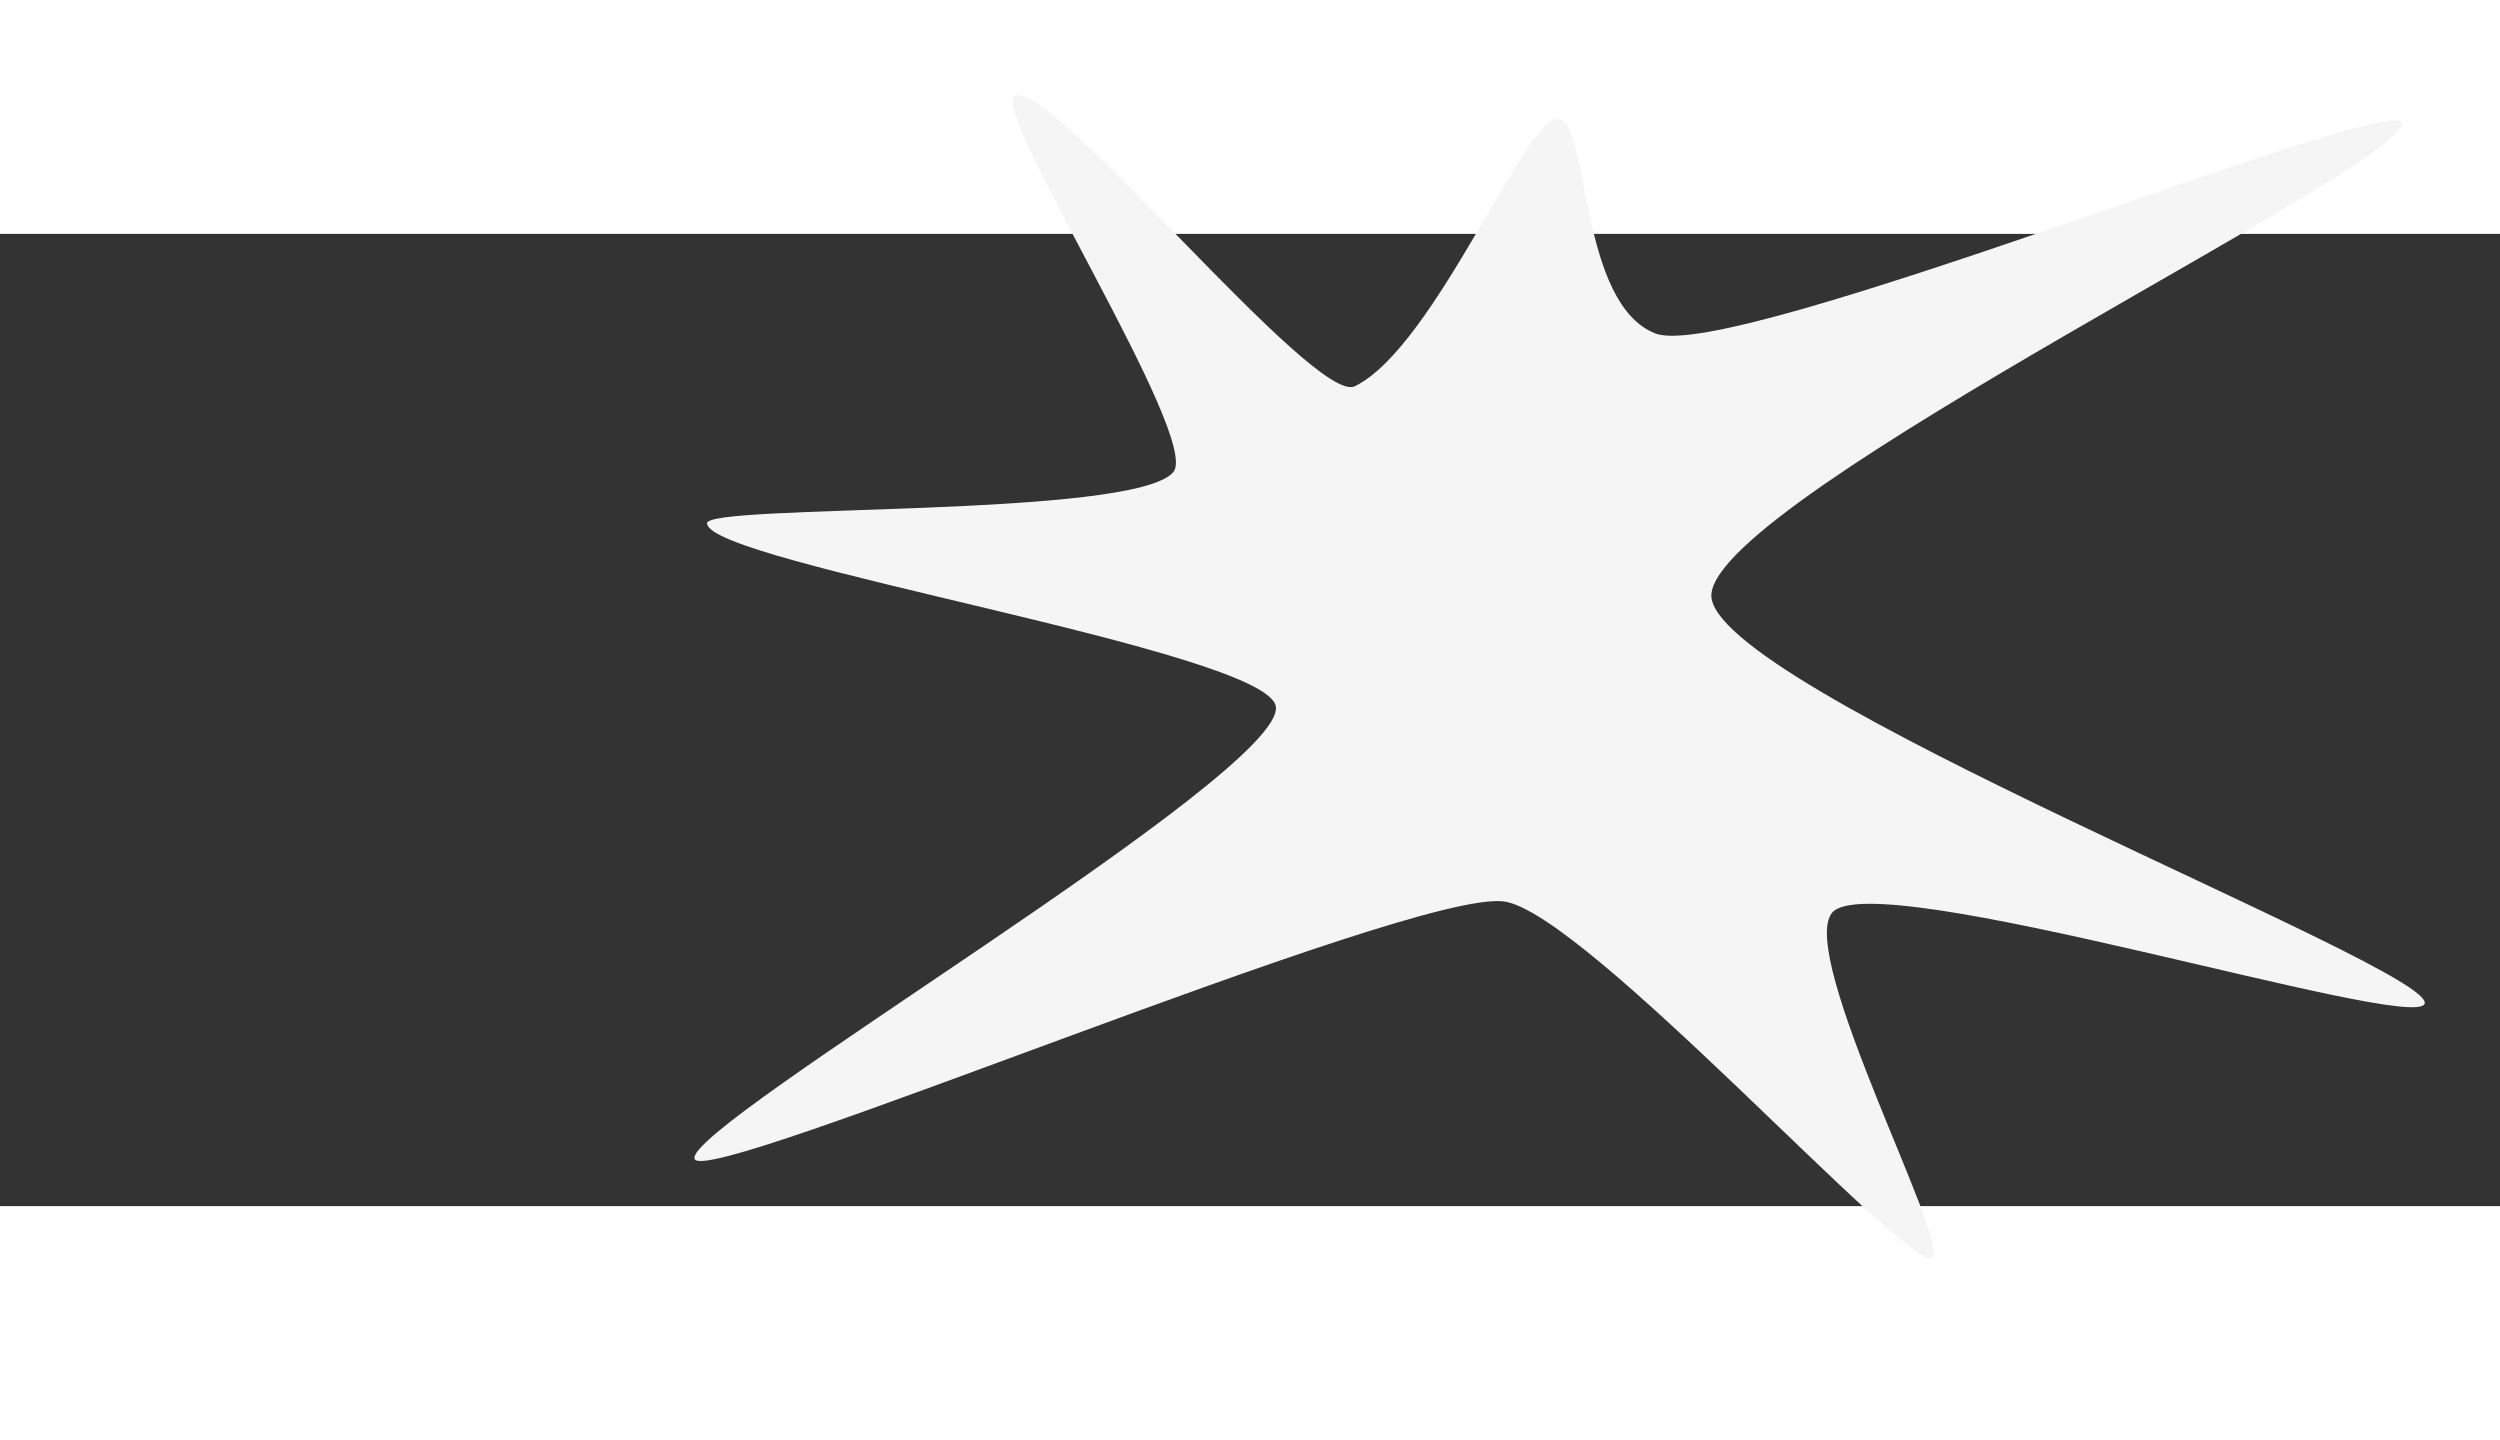 <svg width="250" height="144" xmlns="http://www.w3.org/2000/svg" viewBox="-50 10 180 70"><rect x="-50" y="10" width="180" height="70" fill="#333333" stroke="none"/><path d="M.91,30.84c.05,2.86,40.35,9.15,40.95,13.19C42.56,48.86-.82,74.22.01,76.6c.75,2.16,51.35-19.37,58.24-18.54,5.84.7,29.24,26.86,30.9,25.67,1.32-.94-9.73-21.74-7.25-24.84,2.85-3.57,41.86,8.67,42.67,6.54.95-2.5-51.79-22.83-51.35-29.48.48-7.13,51.23-31.45,49.68-33.99C121.73,0,74.66,19.31,69.19,17.17c-5.47-2.14-4.75-14.86-6.9-15.45-2.3-.64-8.9,16.38-14.74,19.25C44.66,22.4,25.64-1.23,23.07.05c-1.9.95,13.45,24.67,11.41,27.1-2.81,3.35-33.6,2.26-33.58,3.69Z"  fill="whitesmoke"/></svg>
